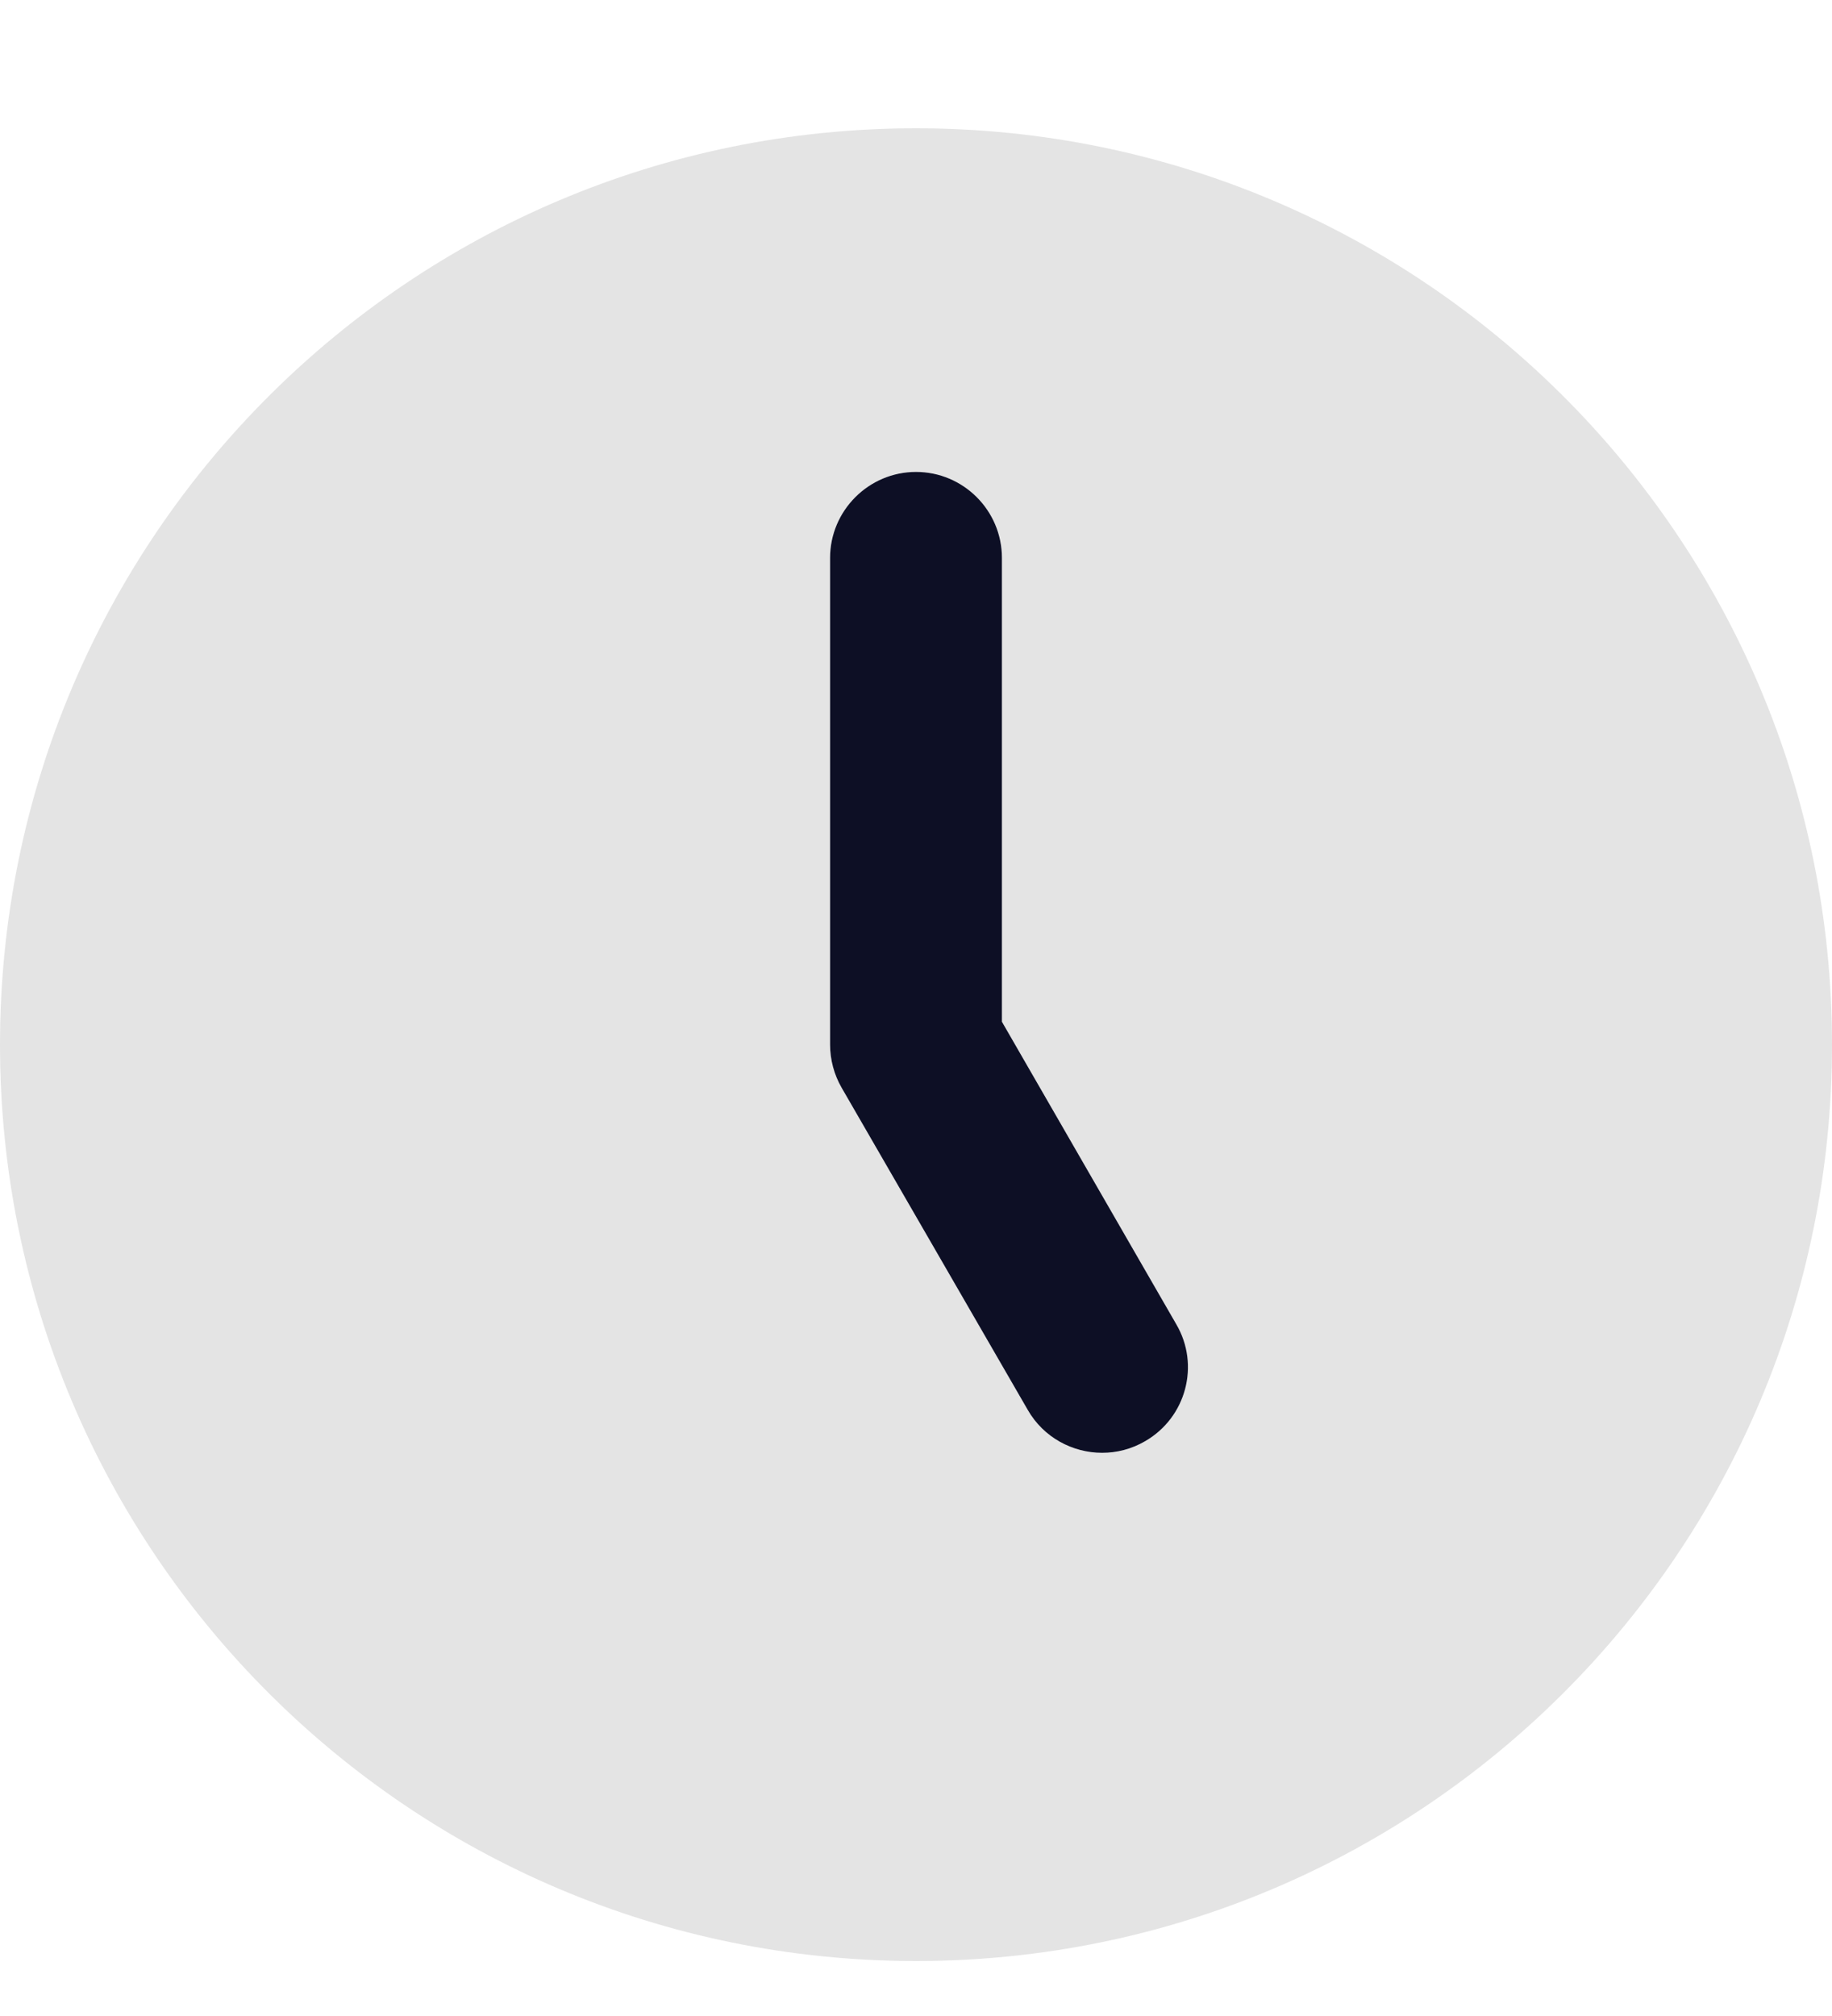 <svg width="10" height="11" viewBox="0 0 10 11" fill="none" xmlns="http://www.w3.org/2000/svg">
<g id="Group">
<path id="Vector" opacity="0.4" d="M5 0.7C2.238 0.7 0 2.938 0 5.7C0 8.462 2.238 10.7 5 10.7C7.762 10.7 10 8.462 10 5.7C10 2.938 7.762 0.7 5 0.7ZM6.25 7.864C6.176 7.907 6.096 7.927 6.016 7.927C5.854 7.927 5.696 7.843 5.61 7.693L4.594 5.935C4.553 5.864 4.531 5.782 4.531 5.7V3.044C4.531 2.786 4.742 2.575 5 2.575C5.258 2.575 5.469 2.785 5.469 3.044V5.575L6.421 7.226C6.551 7.448 6.475 7.735 6.25 7.864Z" fill="#191919" fill-opacity="0.3"/>
<path id="Vector_2" d="M6.25 7.864C6.176 7.907 6.096 7.927 6.016 7.927C5.854 7.927 5.696 7.843 5.61 7.693L4.594 5.935C4.553 5.864 4.531 5.782 4.531 5.7V3.044C4.531 2.786 4.742 2.575 5 2.575C5.258 2.575 5.469 2.785 5.469 3.044V5.575L6.421 7.226C6.551 7.448 6.475 7.735 6.25 7.864Z" fill="#0D0F25"/>
</g>
</svg>
